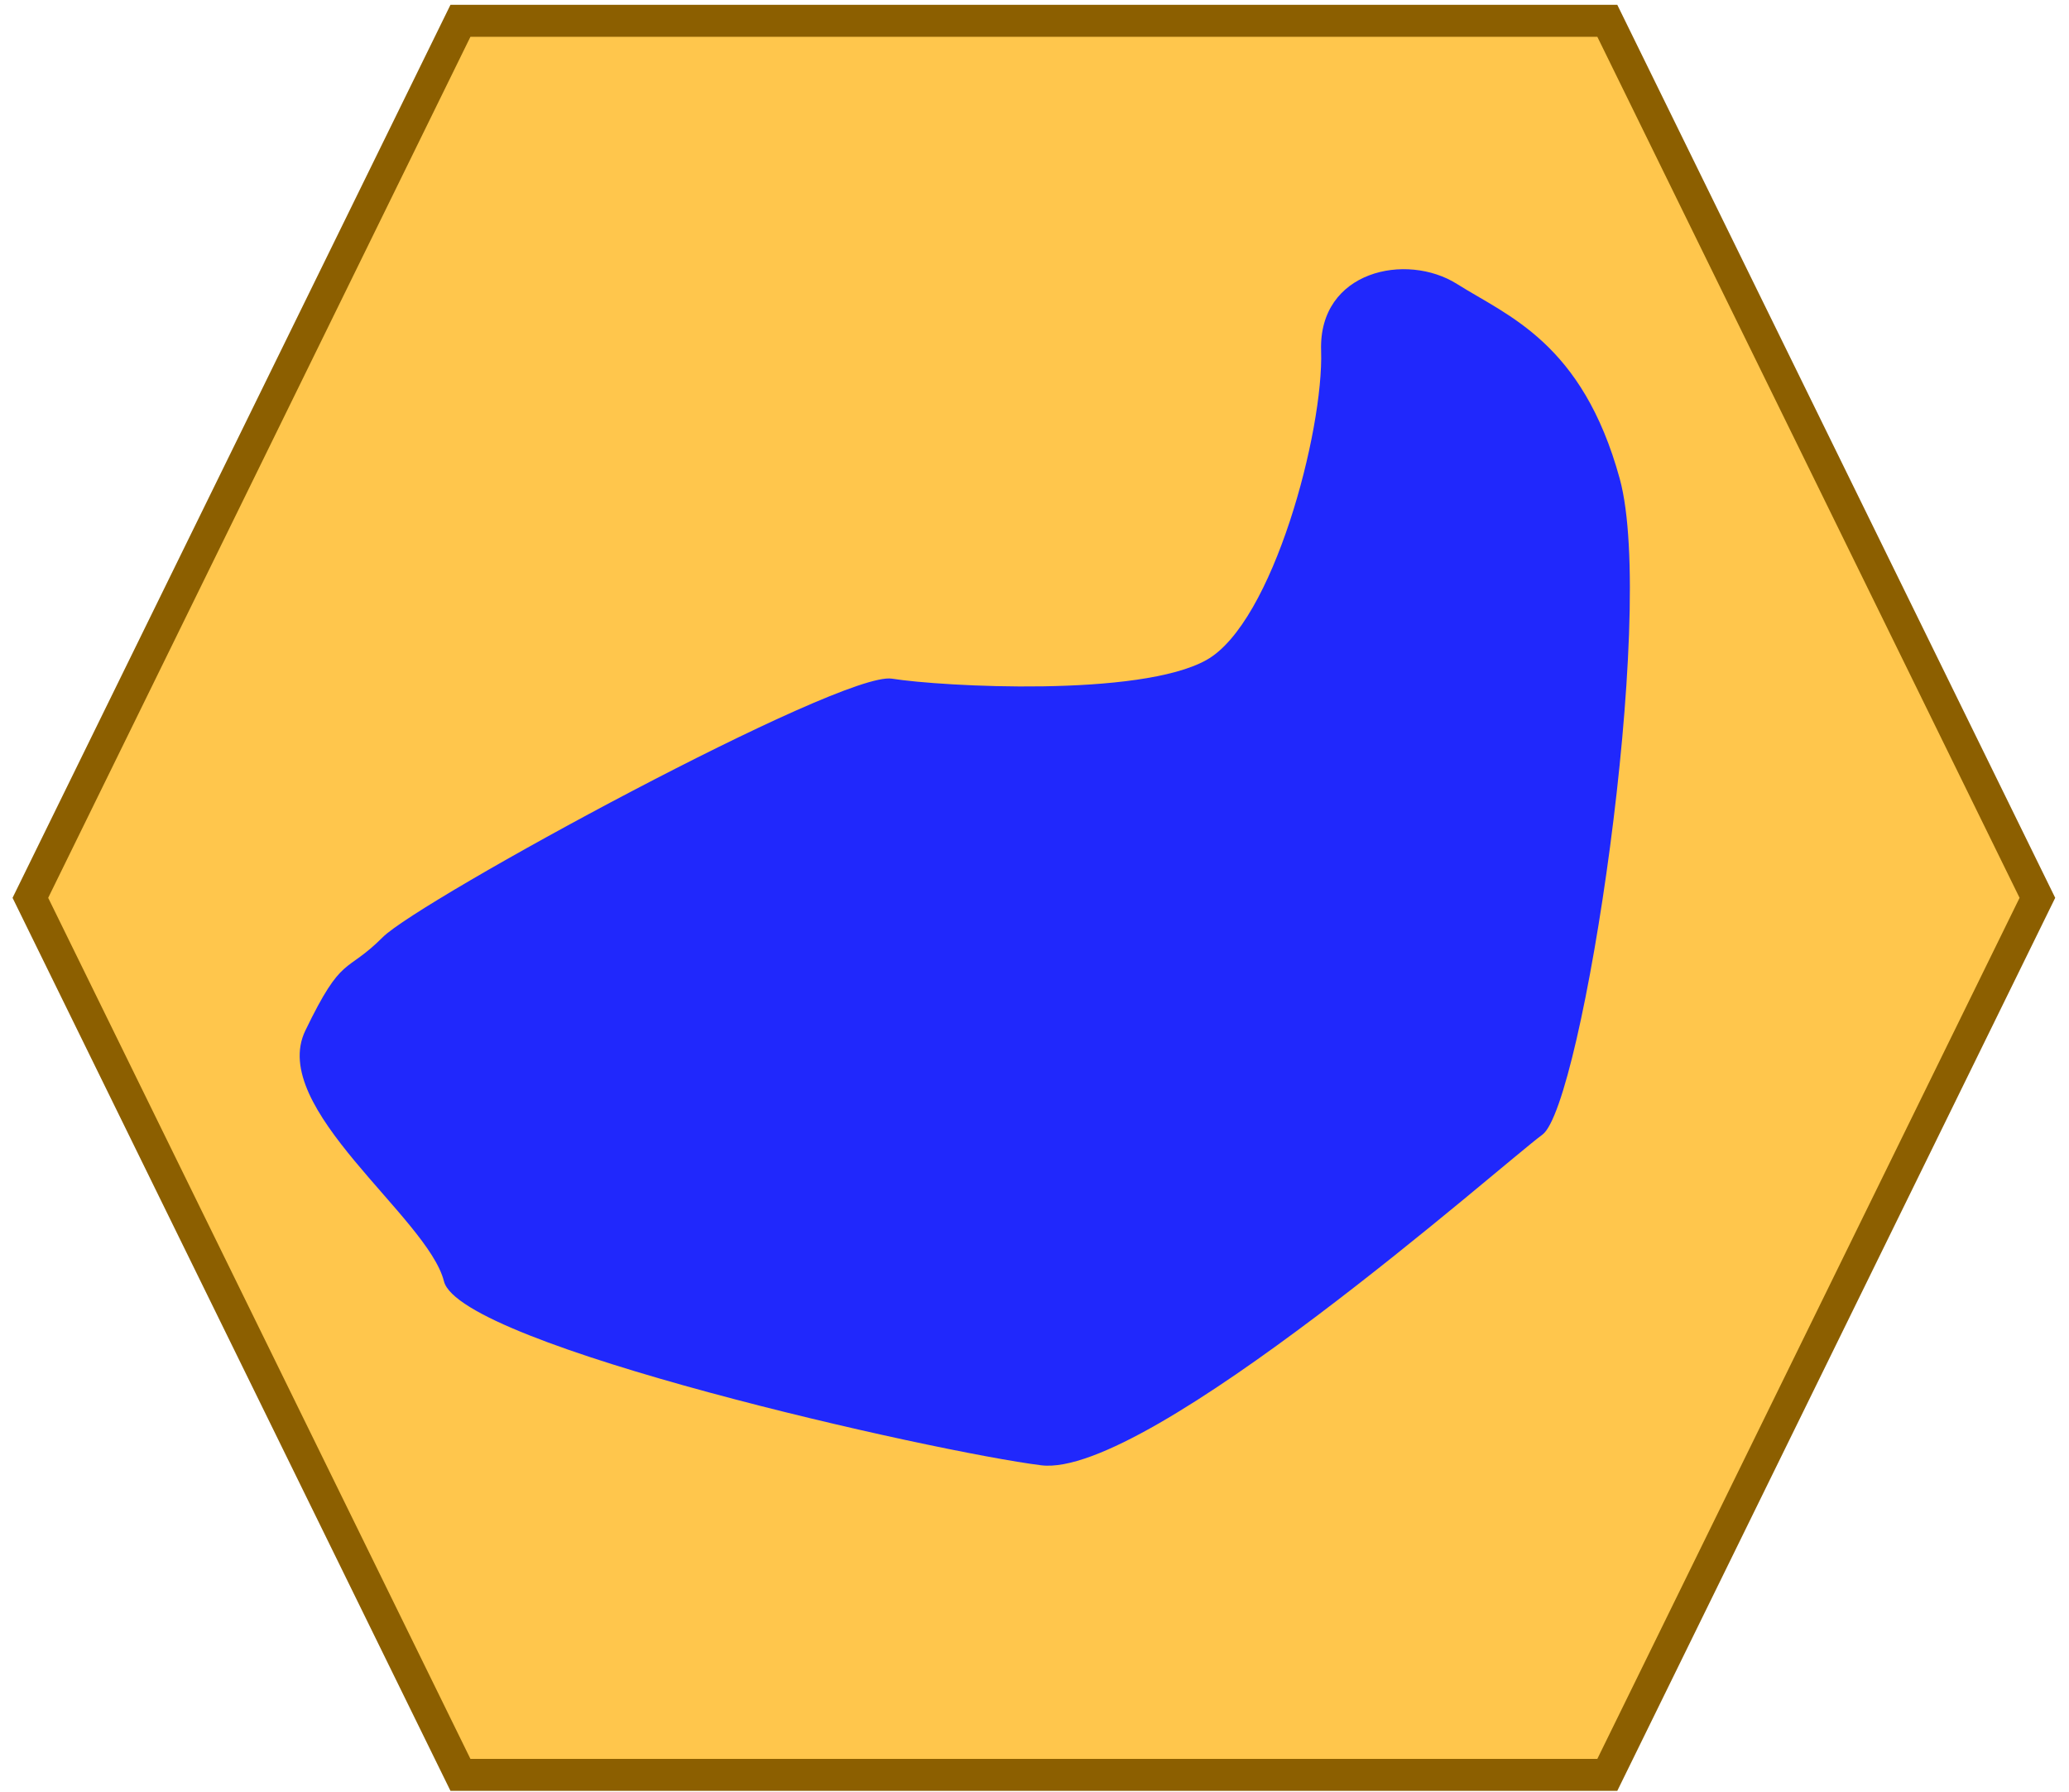 <svg width="97" height="84" xmlns="http://www.w3.org/2000/svg">
 <!-- Created with Method Draw - http://github.com/duopixel/Method-Draw/ -->

 <g>
  <title>background</title>
  <rect x="-1" y="-1" width="14.125" height="12.5" id="canvas_background" fill="none"/>
 </g>
 <g>
  <title>Layer 1</title>
  <g id="svg_1">
   <path stroke="#8C5F00" id="area-1" d="m1.424,42.087l20.163,-41.112l53.768,0l20.163,41.112l-20.163,41.112l-53.768,0l-20.163,-41.112z" stroke-width="1.5" fill="#FFC64C"/>
  </g>
  <path fill="#009494" stroke="#009494" stroke-width="0" d="m50,1c-5.553,29.171 -18.079,41.329 -23.474,33.303c-5.395,-8.026 1.184,-18.421 -12.711,-16.803" id="path_1" class="user_path" fill-opacity="0"/>
  <path fill="#009494" stroke="#009494" stroke-width="0" d="m49.461,1.474c16.816,2.092 21.447,64.013 -9.079,46.645c-30.526,-17.368 -18.289,6.053 -29.026,15.171" id="path_2" class="user_path" fill-opacity="0"/>
  <path fill="#009494" stroke="#009494" stroke-width="0" d="m49.461,1.474c-24.368,21.697 -25.395,53.224 4.474,57.171c29.868,3.947 6.184,15 -4.553,24.118" id="path_3" class="user_path" fill-opacity="0"/>
  <path fill="#009494" stroke="#009494" stroke-width="0" d="m49.461,1.474c16.684,1.829 23.947,7.303 20.395,24.539c-3.553,17.237 -4.342,19.342 16.895,33.197" id="path_4" class="user_path" fill-opacity="0"/>
  <path fill="#009494" stroke="#009494" stroke-width="0" d="m49.461,1.342c16.684,1.829 -13.158,37.434 -3.816,35.855c9.342,-1.579 18.158,-30.789 39.395,-16.934" id="path_5" class="user_path" fill-opacity="0"/>
  <path id="svg_2" d="m17.939,43.937c1.75,-1.75 21.499,-12.499 23.874,-12.124c2.375,0.375 11.624,0.875 14.749,-0.875c3.125,-1.75 5.5,-10.749 5.375,-14.499c-0.125,-3.75 4,-4.625 6.375,-3.125c2.375,1.5 5.875,2.75 7.625,9.125c1.75,6.375 -1.75,29.374 -3.625,30.749c-1.875,1.375 -18.499,16.124 -23.499,15.499c-5,-0.625 -27.249,-5.625 -27.999,-8.625c-0.75,-3 -8.25,-8.125 -6.5,-11.749c1.75,-3.625 1.875,-2.625 3.625,-4.375z" stroke-width="null" stroke="#2d68fc" fill="#2028fc"/>
 </g>
</svg>